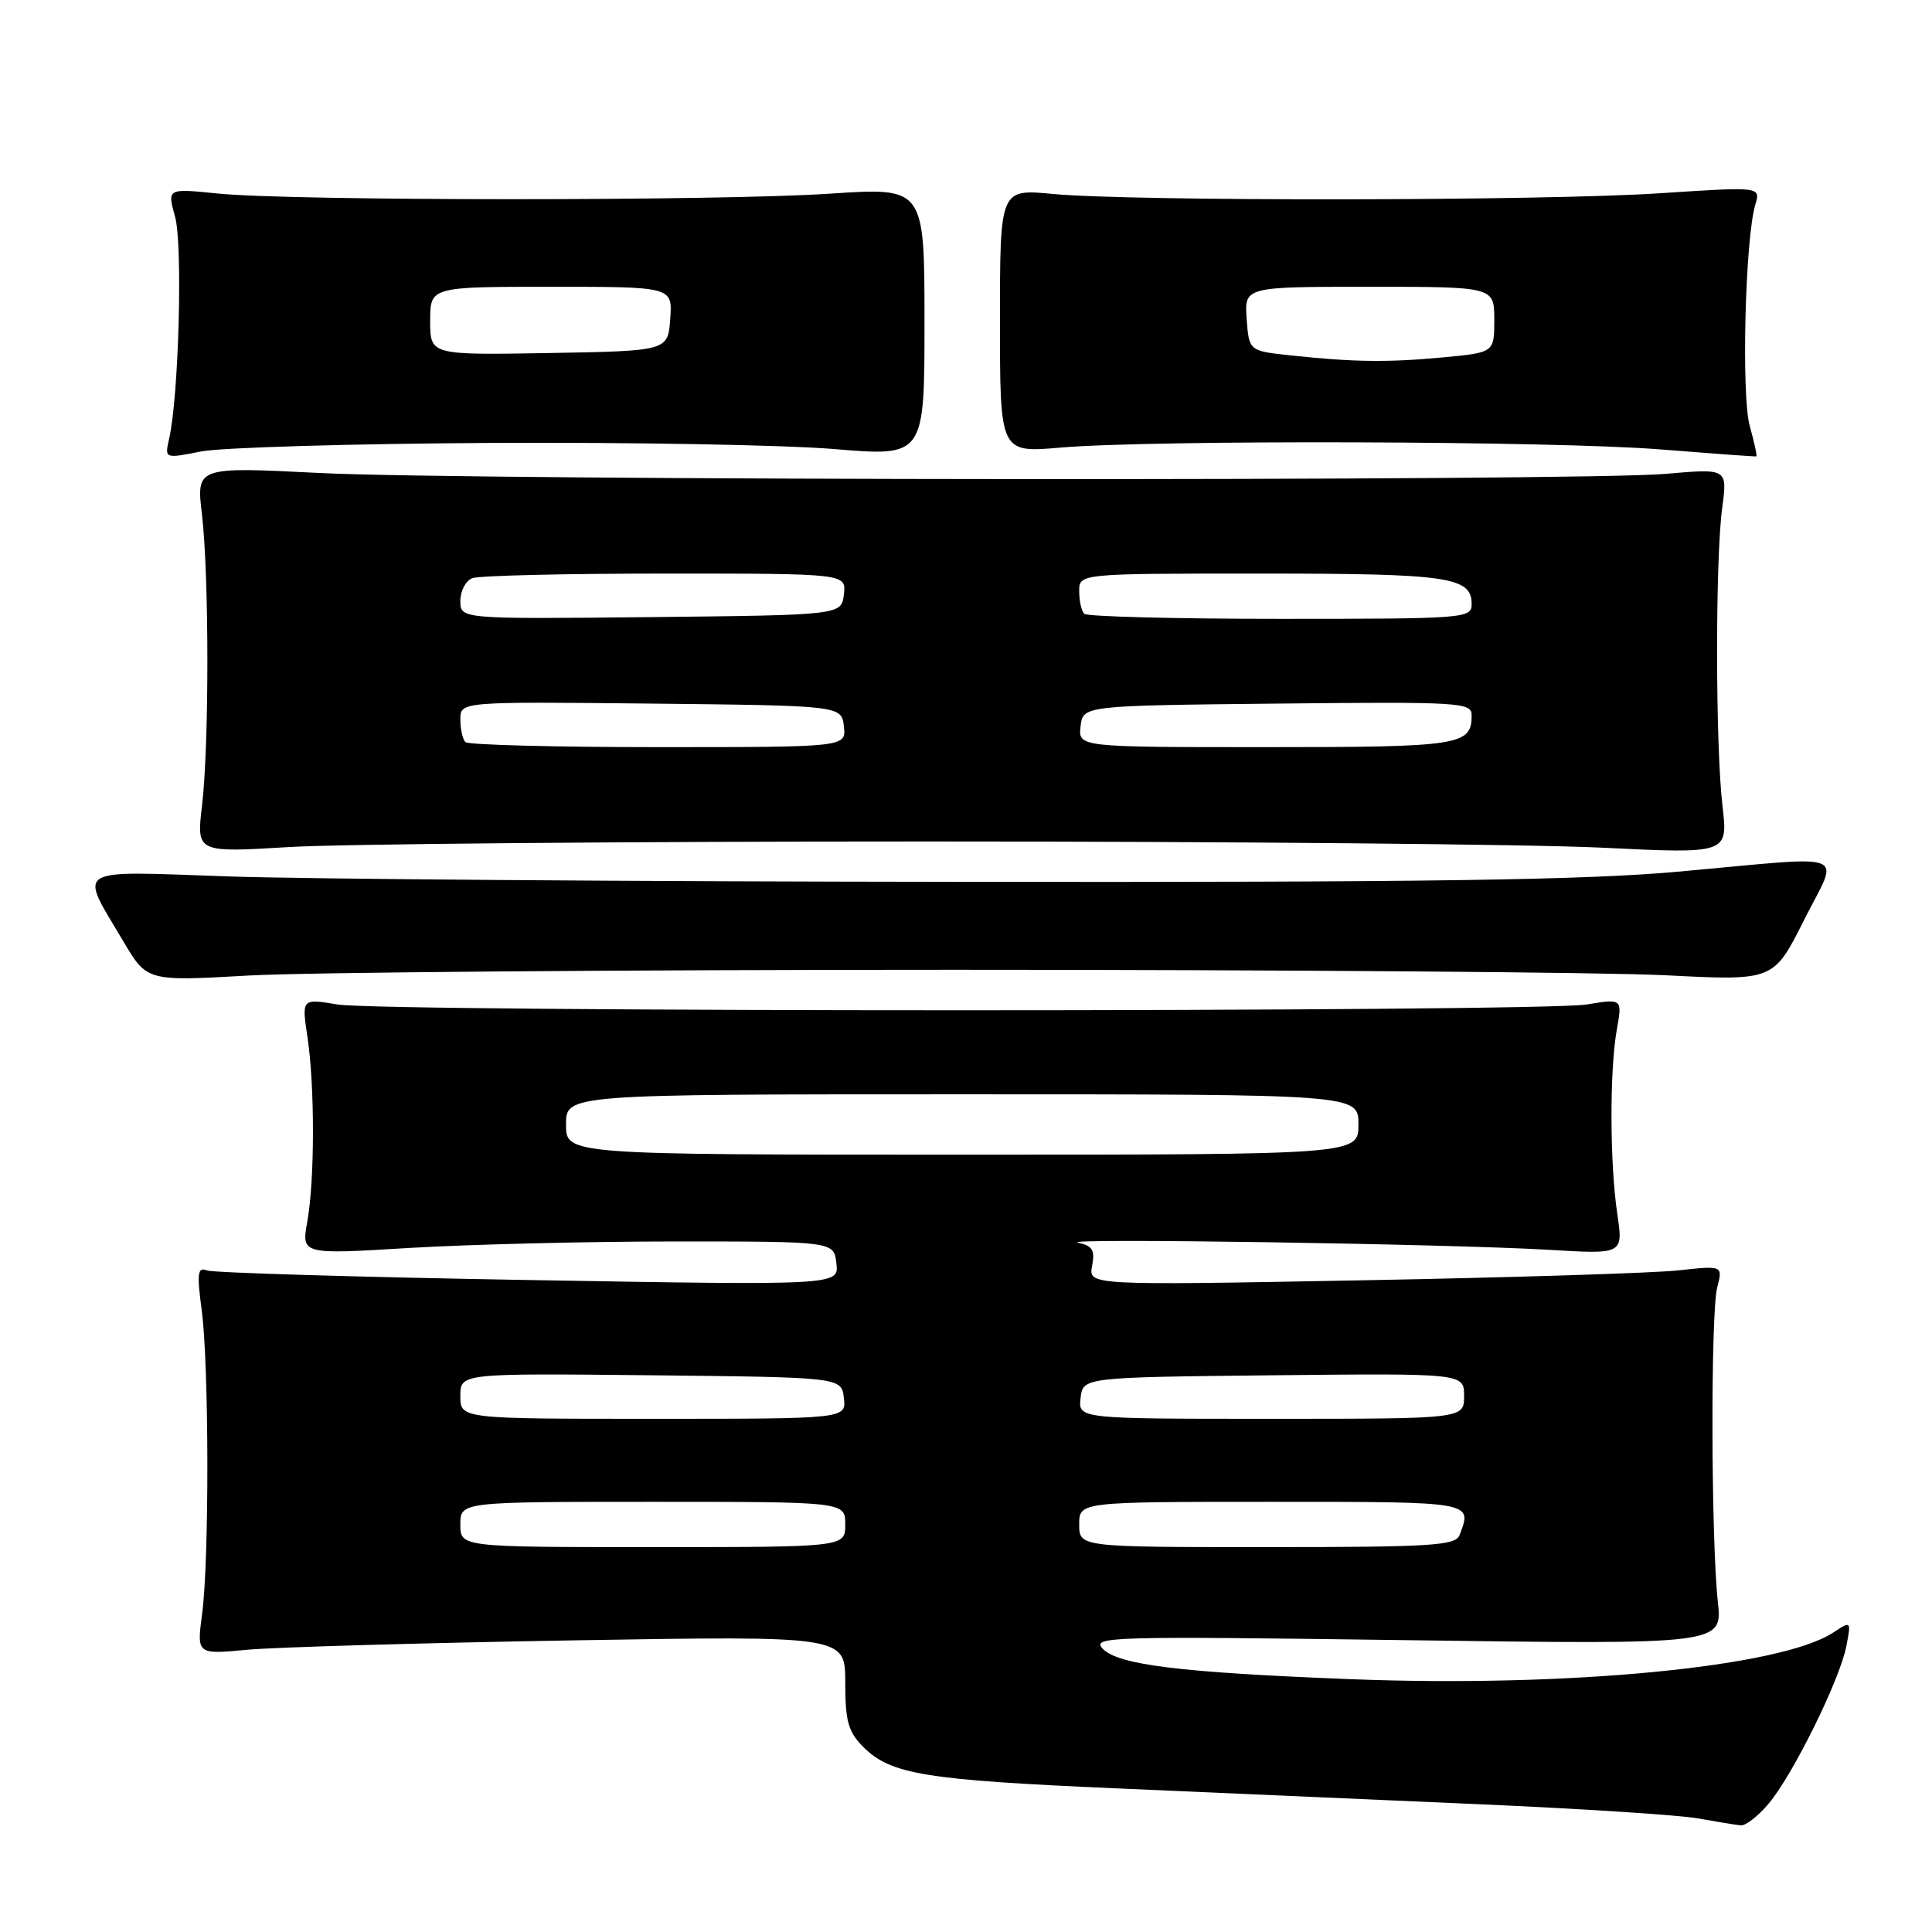 <?xml version="1.0" encoding="UTF-8" standalone="no"?>
<!DOCTYPE svg PUBLIC "-//W3C//DTD SVG 1.1//EN" "http://www.w3.org/Graphics/SVG/1.1/DTD/svg11.dtd" >
<svg xmlns="http://www.w3.org/2000/svg" xmlns:xlink="http://www.w3.org/1999/xlink" version="1.1" viewBox="0 0 256 256">
 <g >
 <path fill="currentColor"
d=" M 234.37 238.97 C 237.59 235.14 243.79 222.57 244.65 218.13 C 245.30 214.76 245.29 214.76 242.90 216.33 C 235.92 220.90 207.73 223.62 179.00 222.50 C 156.39 221.62 148.16 220.61 146.11 218.46 C 144.60 216.86 147.01 216.79 186.37 217.33 C 228.25 217.91 228.25 217.91 227.62 212.20 C 226.72 203.93 226.66 174.00 227.54 170.59 C 228.29 167.69 228.29 167.69 222.40 168.33 C 219.15 168.69 200.24 169.28 180.36 169.65 C 144.22 170.32 144.22 170.32 144.71 167.74 C 145.11 165.65 144.76 165.07 142.85 164.66 C 139.91 164.03 192.03 164.82 205.30 165.61 C 215.09 166.20 215.09 166.20 214.30 160.85 C 213.30 154.15 213.27 141.79 214.24 136.41 C 214.97 132.32 214.97 132.32 210.24 133.10 C 204.04 134.12 50.94 134.12 44.74 133.10 C 39.97 132.31 39.97 132.31 40.74 137.41 C 41.72 143.99 41.71 156.30 40.72 161.86 C 39.94 166.23 39.94 166.23 54.22 165.36 C 62.07 164.89 77.95 164.50 89.50 164.50 C 110.50 164.50 110.50 164.50 110.83 167.41 C 111.16 170.32 111.16 170.32 70.04 169.61 C 47.41 169.22 28.24 168.65 27.43 168.34 C 26.18 167.86 26.07 168.67 26.73 173.63 C 27.70 181.01 27.73 206.74 26.78 213.86 C 26.07 219.23 26.07 219.23 32.78 218.60 C 36.48 218.26 55.81 217.70 75.75 217.36 C 112.00 216.75 112.00 216.75 112.00 222.92 C 112.00 228.09 112.39 229.48 114.39 231.48 C 118.03 235.12 122.55 235.86 148.00 236.97 C 160.93 237.53 182.53 238.48 196.00 239.07 C 209.47 239.66 222.53 240.50 225.00 240.95 C 227.47 241.39 230.02 241.81 230.66 241.87 C 231.30 241.94 232.97 240.64 234.37 238.97 Z  M 126.50 128.50 C 170.50 128.50 212.91 128.83 220.75 129.23 C 235.00 129.96 235.00 129.96 239.01 121.98 C 243.73 112.59 245.76 113.39 222.50 115.49 C 210.04 116.62 189.04 116.92 127.50 116.85 C 84.05 116.81 40.29 116.48 30.26 116.13 C 9.37 115.41 10.43 114.75 16.36 124.76 C 19.48 130.03 19.48 130.03 32.99 129.26 C 40.42 128.84 82.50 128.50 126.50 128.50 Z  M 123.00 111.50 C 162.88 111.50 203.03 111.87 212.24 112.32 C 228.98 113.14 228.98 113.14 228.24 106.82 C 227.30 98.83 227.28 74.16 228.20 67.29 C 228.90 62.07 228.90 62.07 220.70 62.79 C 209.31 63.78 62.13 63.69 42.26 62.67 C 26.01 61.85 26.01 61.85 26.76 68.17 C 27.71 76.29 27.72 98.67 26.77 106.74 C 26.03 112.98 26.03 112.98 38.27 112.24 C 44.99 111.83 83.12 111.50 123.00 111.50 Z  M 65.00 58.69 C 83.43 58.59 103.90 58.95 110.50 59.50 C 122.50 60.50 122.50 60.50 122.50 42.66 C 122.50 24.83 122.50 24.83 110.00 25.66 C 95.33 26.65 38.45 26.63 28.81 25.64 C 22.15 24.96 22.15 24.96 23.20 28.73 C 24.23 32.43 23.69 52.55 22.41 58.14 C 21.81 60.78 21.81 60.78 26.65 59.82 C 29.32 59.30 46.57 58.79 65.00 58.69 Z  M 231.85 56.44 C 230.72 52.36 231.24 31.59 232.59 27.11 C 233.30 24.73 233.30 24.73 219.90 25.61 C 204.52 26.63 149.92 26.69 139.50 25.70 C 132.50 25.03 132.50 25.03 132.50 42.52 C 132.50 60.00 132.50 60.00 140.50 59.31 C 152.69 58.26 205.89 58.42 220.00 59.55 C 226.88 60.10 232.60 60.52 232.72 60.47 C 232.85 60.42 232.45 58.61 231.85 56.44 Z  M 61.00 202.00 C 61.00 199.00 61.00 199.00 86.50 199.00 C 112.00 199.00 112.00 199.00 112.00 202.00 C 112.00 205.00 112.00 205.00 86.50 205.00 C 61.00 205.00 61.00 205.00 61.00 202.00 Z  M 143.00 202.00 C 143.00 199.00 143.00 199.00 168.50 199.00 C 195.41 199.00 195.11 198.95 193.39 203.42 C 192.86 204.80 189.67 205.00 167.89 205.00 C 143.00 205.00 143.00 205.00 143.00 202.00 Z  M 61.00 184.98 C 61.00 181.97 61.00 181.97 86.25 182.23 C 111.50 182.50 111.50 182.50 111.82 185.25 C 112.13 188.00 112.13 188.00 86.57 188.00 C 61.00 188.00 61.00 188.00 61.00 184.98 Z  M 143.18 185.25 C 143.50 182.50 143.50 182.50 168.75 182.23 C 194.00 181.97 194.00 181.97 194.00 184.98 C 194.00 188.00 194.00 188.00 168.43 188.00 C 142.87 188.00 142.87 188.00 143.18 185.25 Z  M 75.00 149.00 C 75.00 145.00 75.00 145.00 127.50 145.00 C 180.00 145.00 180.00 145.00 180.00 149.00 C 180.00 153.00 180.00 153.00 127.50 153.00 C 75.00 153.00 75.00 153.00 75.00 149.00 Z  M 61.67 98.33 C 61.30 97.97 61.00 96.61 61.00 95.32 C 61.00 92.97 61.00 92.97 86.25 93.23 C 111.50 93.50 111.50 93.50 111.82 96.25 C 112.13 99.00 112.13 99.00 87.23 99.00 C 73.54 99.00 62.03 98.70 61.67 98.33 Z  M 143.18 96.25 C 143.50 93.50 143.50 93.50 169.25 93.23 C 193.57 92.98 195.00 93.07 195.00 94.78 C 195.00 98.77 193.54 99.00 167.73 99.00 C 142.87 99.00 142.87 99.00 143.18 96.25 Z  M 61.00 79.62 C 61.00 78.30 61.71 76.94 62.58 76.61 C 63.45 76.27 74.96 76.00 88.15 76.00 C 112.13 76.00 112.13 76.00 111.82 78.75 C 111.50 81.50 111.50 81.50 86.25 81.77 C 61.00 82.03 61.00 82.03 61.00 79.62 Z  M 143.67 81.33 C 143.30 80.97 143.00 79.62 143.00 78.33 C 143.00 76.00 143.00 76.00 167.07 76.00 C 191.93 76.00 195.00 76.44 195.00 80.04 C 195.00 81.94 194.18 82.00 169.67 82.00 C 155.73 82.00 144.03 81.70 143.67 81.33 Z  M 57.00 42.53 C 57.00 38.00 57.00 38.00 73.06 38.00 C 89.11 38.00 89.11 38.00 88.81 42.25 C 88.50 46.50 88.50 46.50 72.75 46.78 C 57.00 47.05 57.00 47.05 57.00 42.53 Z  M 171.00 47.09 C 165.50 46.50 165.50 46.50 165.19 42.25 C 164.89 38.00 164.89 38.00 181.44 38.00 C 198.00 38.00 198.00 38.00 198.00 42.36 C 198.00 46.71 198.00 46.71 191.25 47.35 C 183.89 48.04 179.42 47.99 171.00 47.09 Z "/>
</g>
</svg>